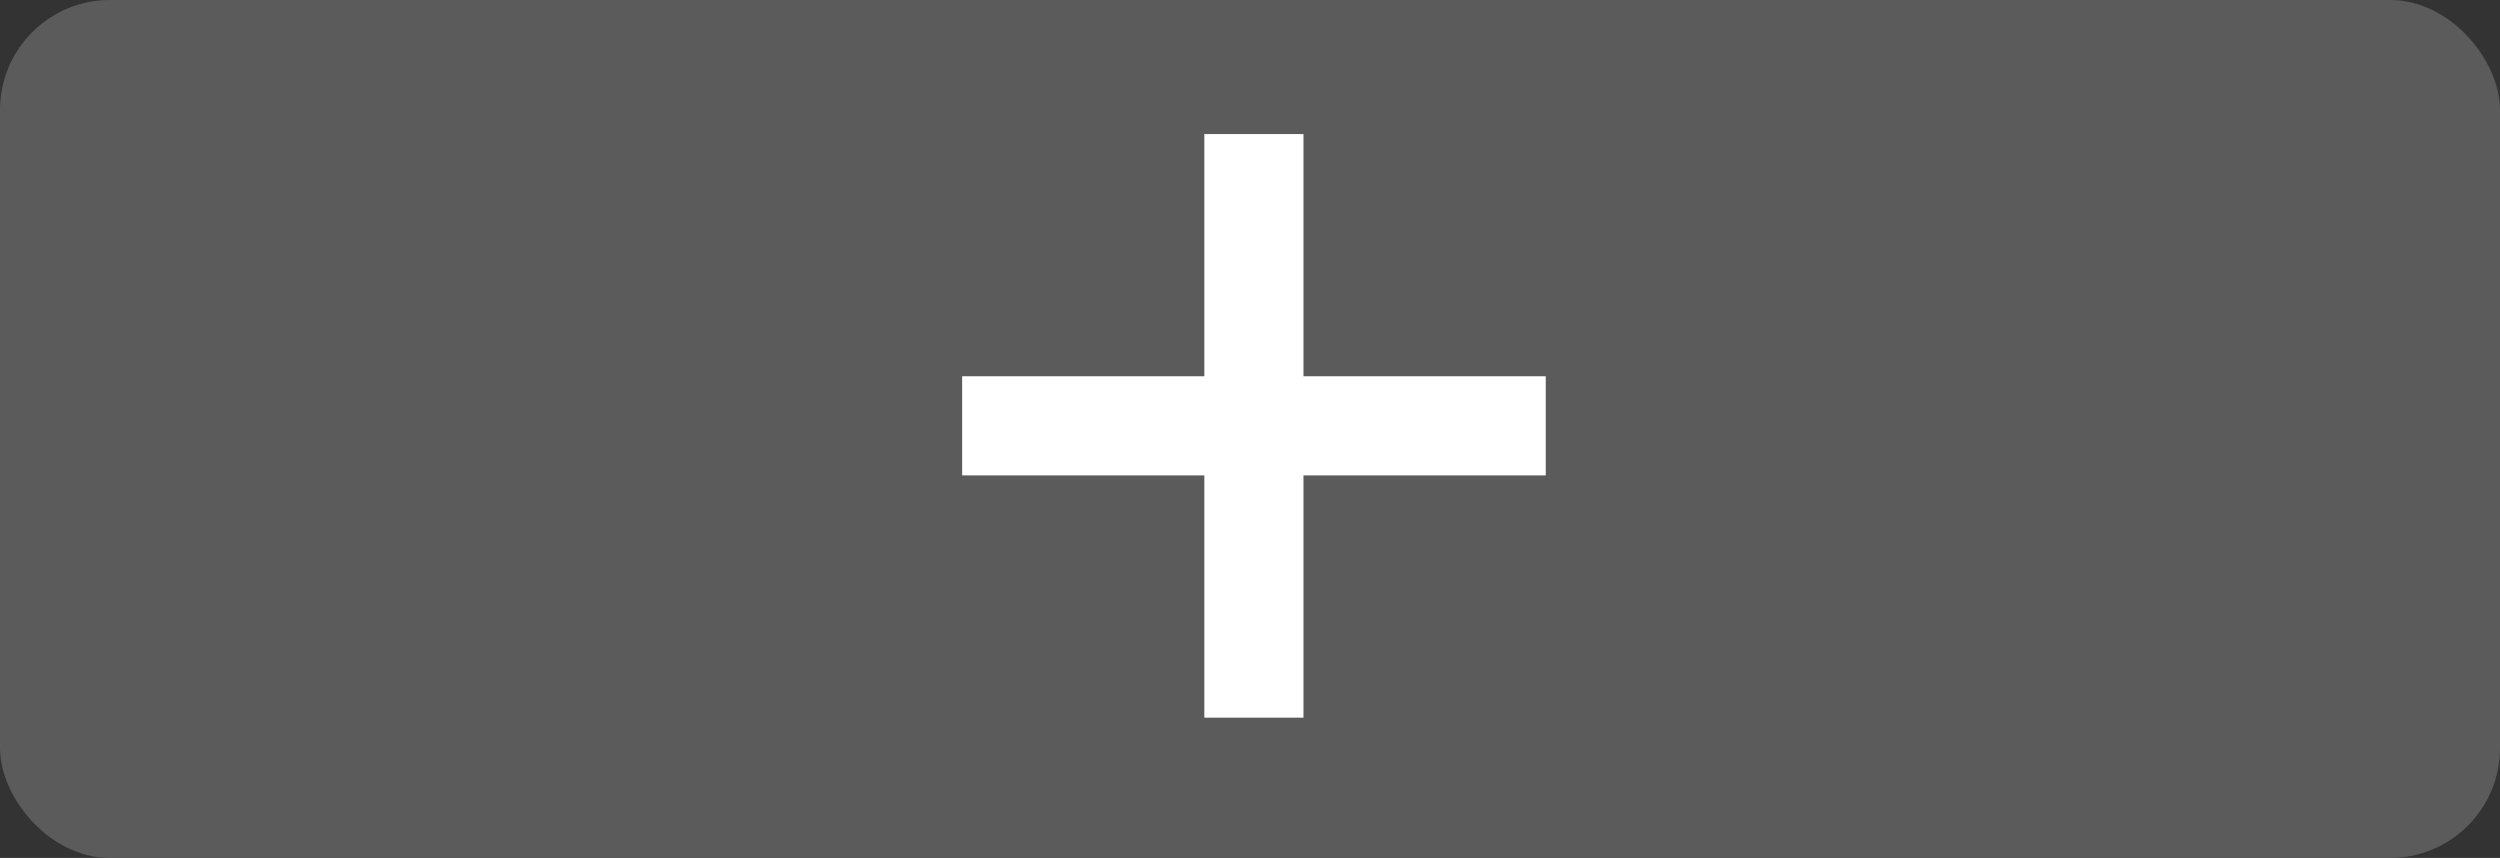 <svg width="317" height="108.788" viewBox="0 0 317 108.788" fill="none" xmlns="http://www.w3.org/2000/svg" xmlns:xlink="http://www.w3.org/1999/xlink">
	<rect x="0" y="0" width="317" height="108.788" fill="#333333" stroke="none"/>
	<desc>
			Created with Pixso.
	</desc>
	<defs/>
	<rect id="Preview" rx="13.944" width="317" height="108.788" fill="#5B5B5B" fill-opacity="1"/>
	<path id="+" d="M152.71 91L165.28 91L165.28 60.28L196 60.28L196 47.71L165.28 47.71L165.28 17L152.71 17L152.71 47.71L122 47.71L122 60.28L152.71 60.28L152.71 91Z" fill="#FFFFFF" fill-opacity="1" fill-rule="nonzero"/>
</svg>
